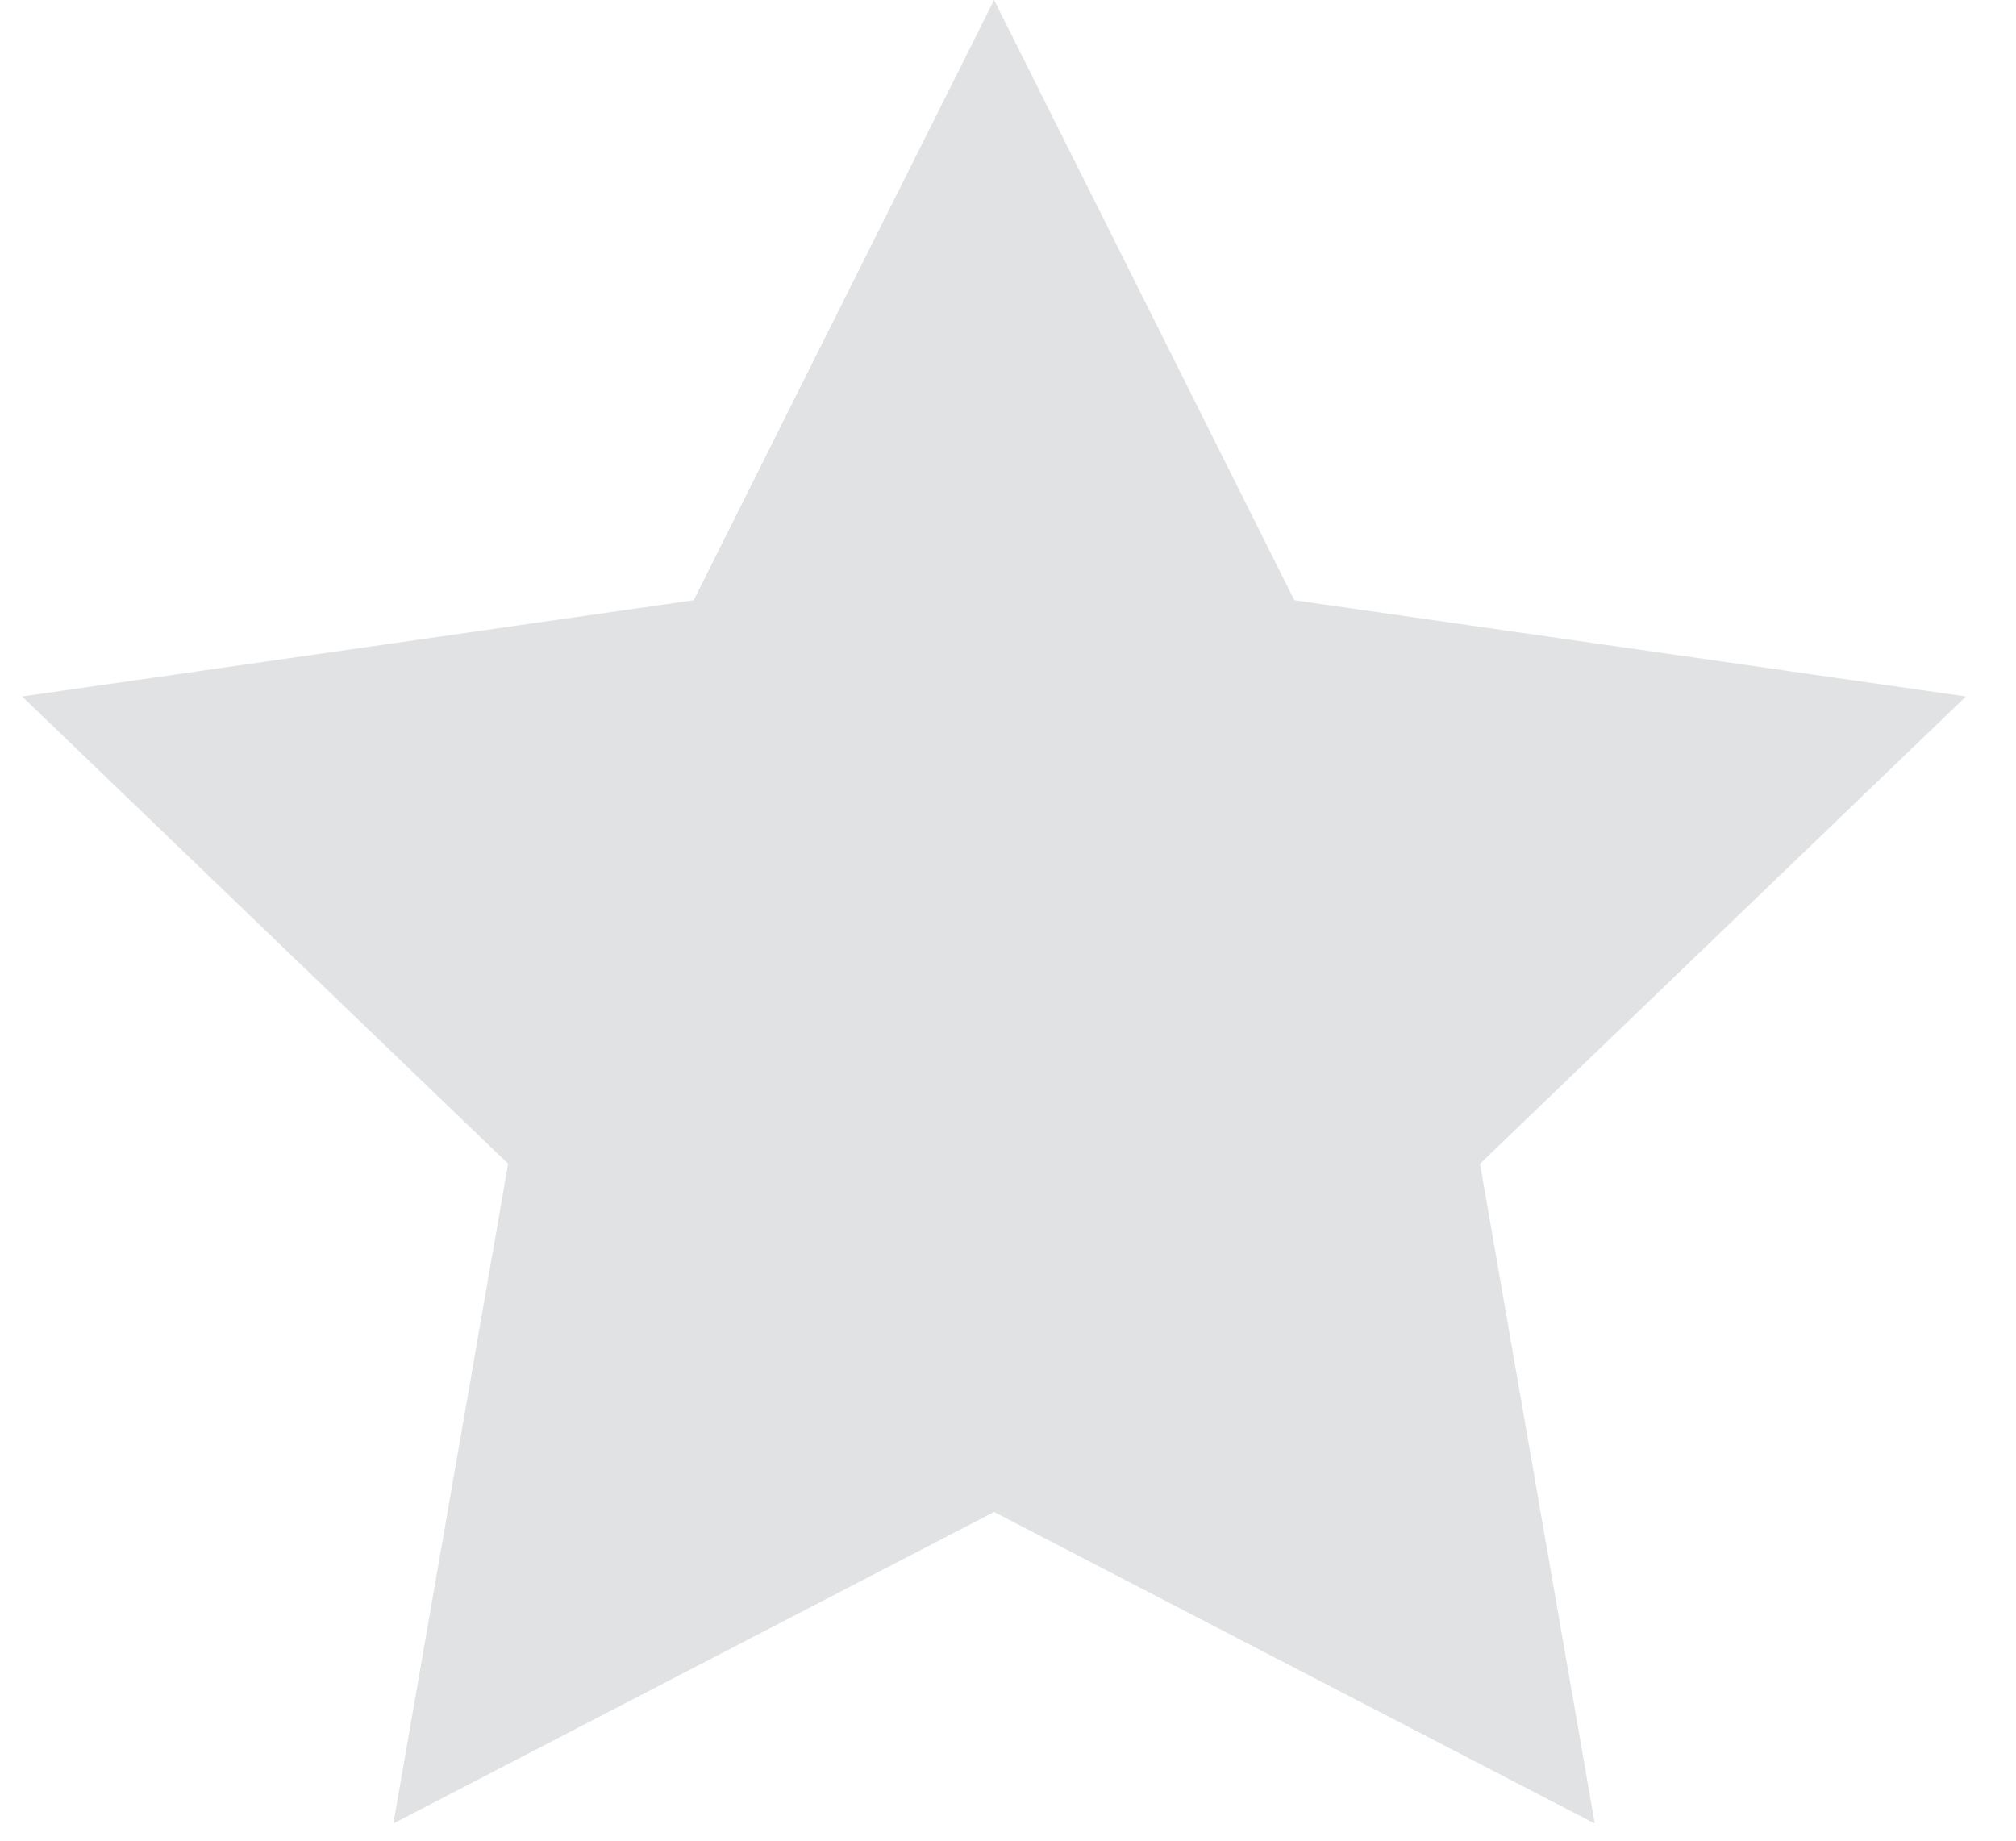 <?xml version="1.0" encoding="UTF-8" standalone="no"?>
<svg width="23px" height="21px" viewBox="0 0 23 21" version="1.1" xmlns="http://www.w3.org/2000/svg" xmlns:xlink="http://www.w3.org/1999/xlink">
    <!-- Generator: Sketch 39.1 (31720) - http://www.bohemiancoding.com/sketch -->
    <title>Star 1</title>
    <desc>Created with Sketch.</desc>
    <defs></defs>
    <g id="Reporting" stroke="none" stroke-width="1" fill="none" fill-rule="evenodd">
        <g id="report-delivery-2---overlay" transform="translate(-357, -511)" fill="#E1E2E3">
            <g id="content" transform="translate(266, 146)">
                <g id="rating" transform="translate(0, 335)">
                    <g id="stars" transform="translate(0, 30)">
                        <polygon id="Star-1" points="102.341 17.25 95.488 20.804 96.797 13.277 91.252 7.946 98.914 6.848 102.341 0 105.767 6.848 113.429 7.946 107.885 13.277 109.194 20.804"></polygon>
                    </g>
                </g>
            </g>
        </g>
    </g>
</svg>